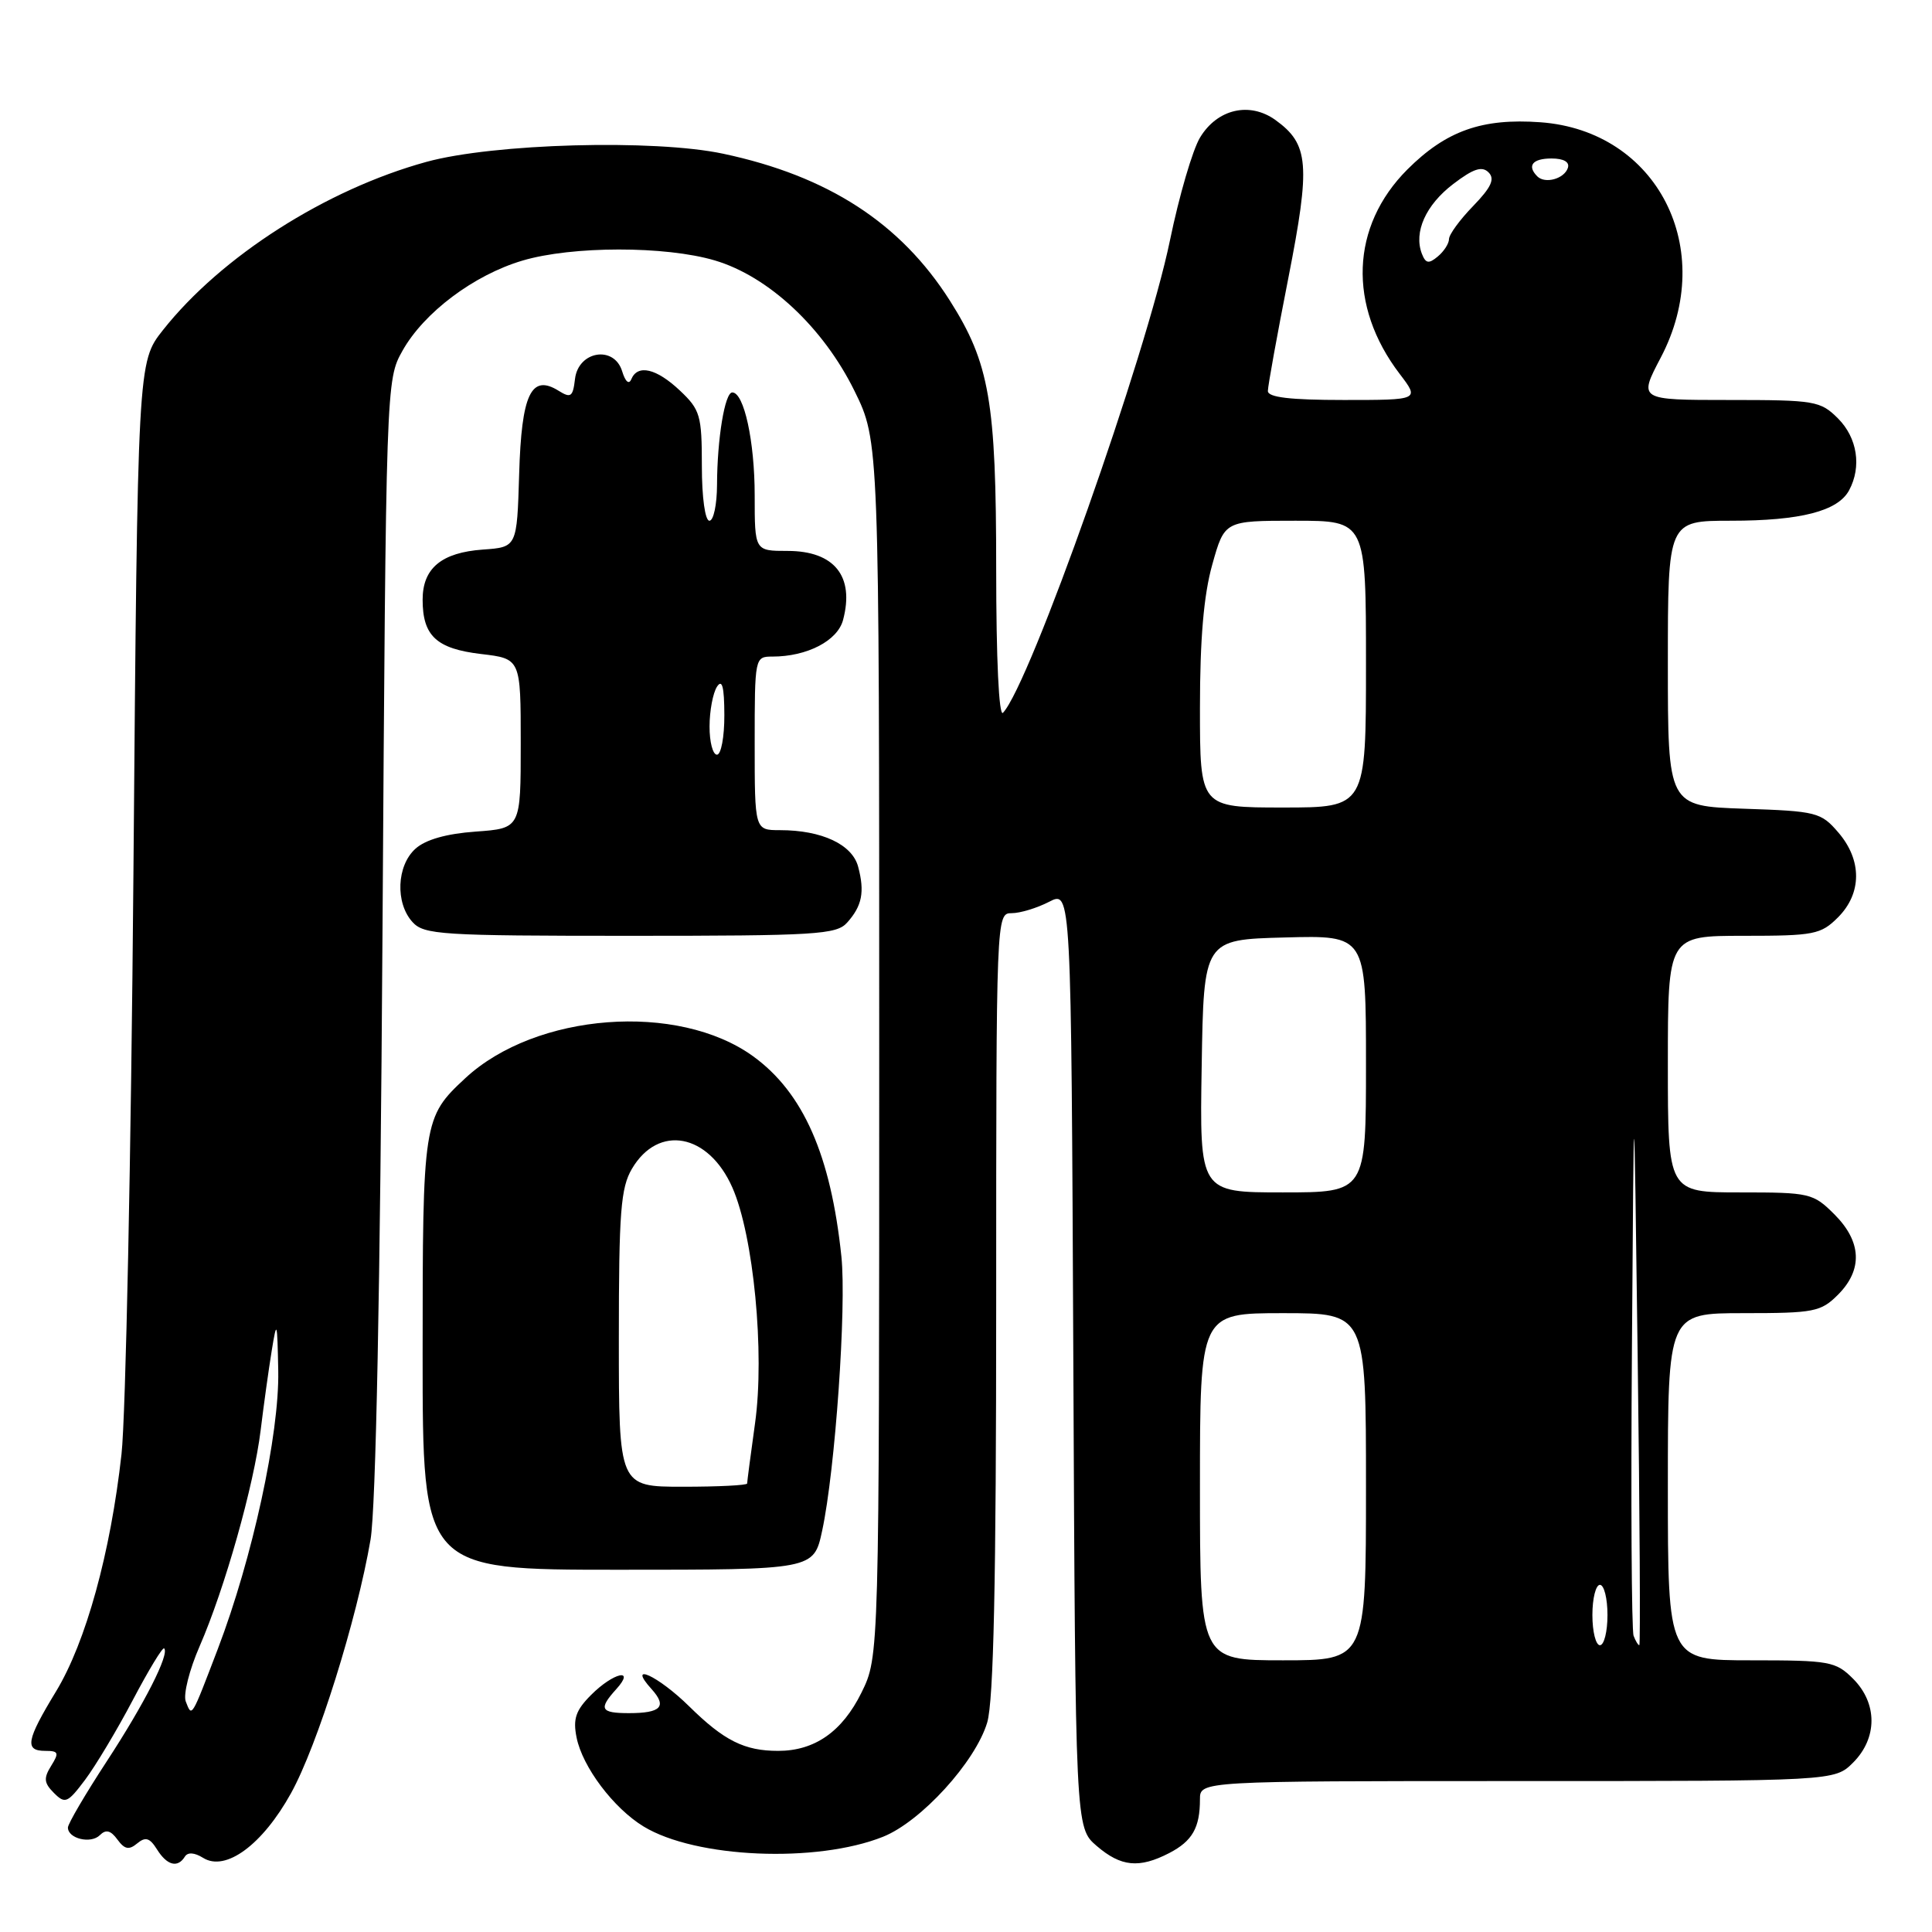 <?xml version="1.0" encoding="UTF-8" standalone="no"?>
<!DOCTYPE svg PUBLIC "-//W3C//DTD SVG 1.1//EN" "http://www.w3.org/Graphics/SVG/1.1/DTD/svg11.dtd" >
<svg xmlns="http://www.w3.org/2000/svg" xmlns:xlink="http://www.w3.org/1999/xlink" version="1.1" viewBox="0 0 256 256">
 <g >
 <path fill="currentColor"
d=" M 24.49 246.02 C 24.87 245.40 25.76 245.46 26.92 246.18 C 29.90 248.04 34.78 244.44 38.56 237.61 C 42.06 231.29 47.29 214.59 49.10 204.00 C 49.80 199.85 50.38 170.88 50.68 123.93 C 51.15 50.64 51.16 50.34 53.33 46.48 C 56.17 41.41 62.79 36.44 69.23 34.53 C 75.79 32.58 88.18 32.57 94.72 34.51 C 101.84 36.62 109.09 43.40 113.22 51.79 C 116.50 58.46 116.50 58.46 116.50 138.98 C 116.50 219.50 116.50 219.50 114.15 224.28 C 111.60 229.45 107.95 232.00 103.11 232.00 C 98.64 232.00 95.94 230.65 91.33 226.11 C 87.19 222.03 82.98 220.11 86.35 223.83 C 88.42 226.13 87.59 227.00 83.33 227.00 C 79.57 227.00 79.28 226.45 81.65 223.83 C 84.26 220.95 81.30 221.61 78.34 224.57 C 76.29 226.62 75.90 227.75 76.40 230.23 C 77.18 234.13 81.30 239.60 85.28 242.02 C 92.18 246.22 108.20 246.90 117.01 243.38 C 122.04 241.37 129.25 233.46 130.81 228.24 C 131.66 225.39 132.00 209.63 132.00 172.63 C 132.00 121.25 132.01 121.00 134.05 121.00 C 135.18 121.00 137.41 120.32 139.02 119.49 C 141.94 117.98 141.94 117.98 142.22 180.08 C 142.50 242.17 142.50 242.17 145.31 244.59 C 148.53 247.36 150.94 247.60 154.93 245.54 C 157.99 243.95 159.00 242.19 159.00 238.42 C 159.00 236.00 159.00 236.00 201.05 236.00 C 243.09 236.00 243.09 236.00 245.55 233.55 C 248.79 230.30 248.79 225.70 245.55 222.45 C 243.24 220.14 242.44 220.00 232.05 220.00 C 221.00 220.00 221.00 220.00 221.00 197.00 C 221.00 174.00 221.00 174.00 231.05 174.00 C 240.38 174.00 241.27 173.83 243.55 171.55 C 246.85 168.24 246.68 164.53 243.08 160.92 C 240.25 158.10 239.83 158.00 230.58 158.00 C 221.00 158.00 221.00 158.00 221.00 141.00 C 221.00 124.00 221.00 124.00 231.05 124.00 C 240.38 124.00 241.27 123.83 243.55 121.55 C 246.72 118.37 246.74 113.97 243.59 110.31 C 241.29 107.63 240.71 107.48 231.09 107.16 C 221.00 106.81 221.00 106.81 221.00 87.91 C 221.00 69.00 221.00 69.00 229.35 69.00 C 238.60 69.00 243.54 67.73 245.02 64.96 C 246.70 61.83 246.10 58.01 243.55 55.45 C 241.21 53.12 240.50 53.00 229.10 53.00 C 217.11 53.00 217.11 53.00 220.05 47.40 C 227.62 33.01 219.61 17.32 204.11 16.20 C 196.37 15.64 191.62 17.33 186.48 22.46 C 178.97 29.98 178.57 40.51 185.47 49.55 C 188.10 53.00 188.10 53.00 178.05 53.00 C 170.94 53.00 168.00 52.65 168.00 51.81 C 168.00 51.15 169.22 44.42 170.71 36.85 C 173.67 21.77 173.45 19.11 169.00 15.90 C 165.59 13.45 161.31 14.43 159.02 18.21 C 158.03 19.83 156.24 25.96 155.03 31.83 C 151.89 47.06 136.47 90.68 132.90 94.45 C 132.36 95.02 132.00 87.30 132.00 75.38 C 132.00 53.20 131.12 48.12 125.86 39.83 C 119.33 29.55 109.72 23.32 95.83 20.37 C 86.67 18.42 65.38 19.01 56.50 21.45 C 43.19 25.11 29.32 33.97 21.59 43.74 C 18.24 47.98 18.24 47.98 17.68 115.74 C 17.37 153.01 16.66 187.63 16.10 192.68 C 14.65 205.76 11.38 217.61 7.42 224.13 C 3.47 230.63 3.23 232.00 6.01 232.00 C 7.76 232.00 7.86 232.25 6.78 233.98 C 5.76 235.62 5.82 236.25 7.15 237.58 C 8.63 239.06 8.96 238.91 11.27 235.84 C 12.65 234.00 15.50 229.25 17.59 225.28 C 19.68 221.31 21.55 218.22 21.75 218.42 C 22.49 219.16 19.16 225.72 14.15 233.38 C 11.32 237.71 9.00 241.66 9.00 242.16 C 9.00 243.63 12.04 244.36 13.23 243.17 C 14.03 242.37 14.67 242.53 15.56 243.75 C 16.51 245.05 17.09 245.17 18.18 244.26 C 19.28 243.35 19.84 243.52 20.80 245.05 C 22.13 247.18 23.54 247.55 24.49 246.02 Z  M 108.94 202.83 C 110.67 194.80 112.18 173.15 111.49 166.50 C 110.09 153.07 106.44 144.78 99.79 139.96 C 89.84 132.76 71.00 134.19 61.66 142.86 C 56.07 148.05 56.00 148.52 56.00 179.45 C 56.00 208.00 56.00 208.00 81.92 208.00 C 107.83 208.00 107.83 208.00 108.94 202.83 Z  M 112.25 122.25 C 114.23 120.04 114.60 118.19 113.71 114.85 C 112.93 111.89 108.89 110.00 103.35 110.00 C 100.00 110.00 100.00 110.00 100.00 98.50 C 100.00 87.09 100.02 87.00 102.35 87.00 C 106.94 87.00 110.98 84.91 111.71 82.15 C 113.25 76.35 110.55 73.00 104.35 73.00 C 100.00 73.00 100.00 73.00 100.00 65.65 C 100.00 58.49 98.59 52.00 97.03 52.00 C 96.04 52.00 95.03 58.16 95.01 64.25 C 95.00 66.86 94.55 69.00 94.00 69.00 C 93.43 69.00 93.00 65.92 93.00 61.75 C 93.00 55.03 92.78 54.29 90.09 51.75 C 86.97 48.81 84.49 48.23 83.65 50.25 C 83.34 51.00 82.86 50.58 82.44 49.20 C 81.38 45.72 76.62 46.50 76.19 50.22 C 75.91 52.59 75.64 52.79 74.02 51.78 C 70.38 49.51 69.10 52.22 68.79 62.84 C 68.50 72.50 68.50 72.50 64.00 72.82 C 58.51 73.21 56.00 75.29 56.00 79.46 C 56.00 84.26 57.83 85.96 63.75 86.66 C 69.00 87.28 69.00 87.28 69.00 98.52 C 69.00 109.76 69.00 109.76 63.04 110.19 C 59.13 110.47 56.37 111.26 55.04 112.47 C 52.56 114.71 52.36 119.64 54.65 122.17 C 56.18 123.86 58.43 124.00 83.50 124.00 C 108.13 124.00 110.84 123.84 112.25 122.25 Z  M 24.61 225.44 C 24.27 224.53 25.09 221.25 26.45 218.14 C 29.78 210.50 33.65 196.81 34.54 189.50 C 34.94 186.20 35.60 181.47 36.00 179.00 C 36.68 174.81 36.74 175.00 36.87 181.66 C 37.02 190.05 33.45 206.48 28.86 218.50 C 25.31 227.79 25.44 227.58 24.61 225.44 Z  M 159.00 197.00 C 159.00 174.00 159.00 174.00 170.00 174.00 C 181.00 174.00 181.00 174.00 181.00 197.00 C 181.00 220.00 181.00 220.00 170.00 220.00 C 159.00 220.00 159.00 220.00 159.00 197.00 Z  M 211.00 214.00 C 211.00 211.80 211.45 210.00 212.00 210.00 C 212.55 210.00 213.00 211.80 213.00 214.00 C 213.00 216.20 212.55 218.00 212.00 218.00 C 211.45 218.00 211.00 216.20 211.00 214.00 Z  M 216.46 216.75 C 216.19 216.06 216.09 198.84 216.24 178.50 C 216.50 141.50 216.50 141.50 217.00 179.75 C 217.28 200.79 217.37 218.00 217.22 218.00 C 217.06 218.00 216.72 217.44 216.46 216.75 Z  M 159.23 141.25 C 159.50 124.50 159.50 124.50 170.25 124.22 C 181.00 123.93 181.00 123.93 181.00 140.97 C 181.00 158.00 181.00 158.00 169.98 158.00 C 158.95 158.00 158.95 158.00 159.23 141.25 Z  M 159.00 93.82 C 159.00 84.67 159.50 78.85 160.63 74.82 C 162.26 69.00 162.26 69.00 171.63 69.00 C 181.00 69.00 181.00 69.00 181.00 88.00 C 181.00 107.00 181.00 107.00 170.00 107.00 C 159.00 107.00 159.00 107.00 159.00 93.82 Z  M 188.40 33.61 C 187.31 30.75 188.92 27.16 192.55 24.39 C 195.22 22.35 196.37 21.97 197.24 22.84 C 198.11 23.71 197.61 24.81 195.20 27.30 C 193.44 29.11 192.00 31.08 192.00 31.68 C 192.00 32.27 191.33 33.31 190.51 33.99 C 189.31 34.99 188.91 34.92 188.40 33.61 Z  M 203.70 23.37 C 202.30 21.96 203.06 21.00 205.58 21.00 C 207.21 21.00 208.01 21.47 207.75 22.25 C 207.27 23.70 204.73 24.40 203.70 23.37 Z  M 82.00 177.40 C 82.00 160.58 82.25 157.39 83.74 154.86 C 87.24 148.94 93.87 150.18 97.04 157.35 C 99.85 163.71 101.35 179.25 100.05 188.57 C 99.47 192.73 99.00 196.34 99.00 196.57 C 99.00 196.81 95.17 197.00 90.50 197.00 C 82.00 197.00 82.00 197.00 82.00 177.40 Z  M 94.02 96.25 C 94.02 94.19 94.47 91.83 95.00 91.00 C 95.69 89.93 95.97 90.99 95.98 94.75 C 95.99 97.64 95.55 100.00 95.00 100.00 C 94.45 100.00 94.01 98.31 94.02 96.25 Z "/>
</g>
</svg>